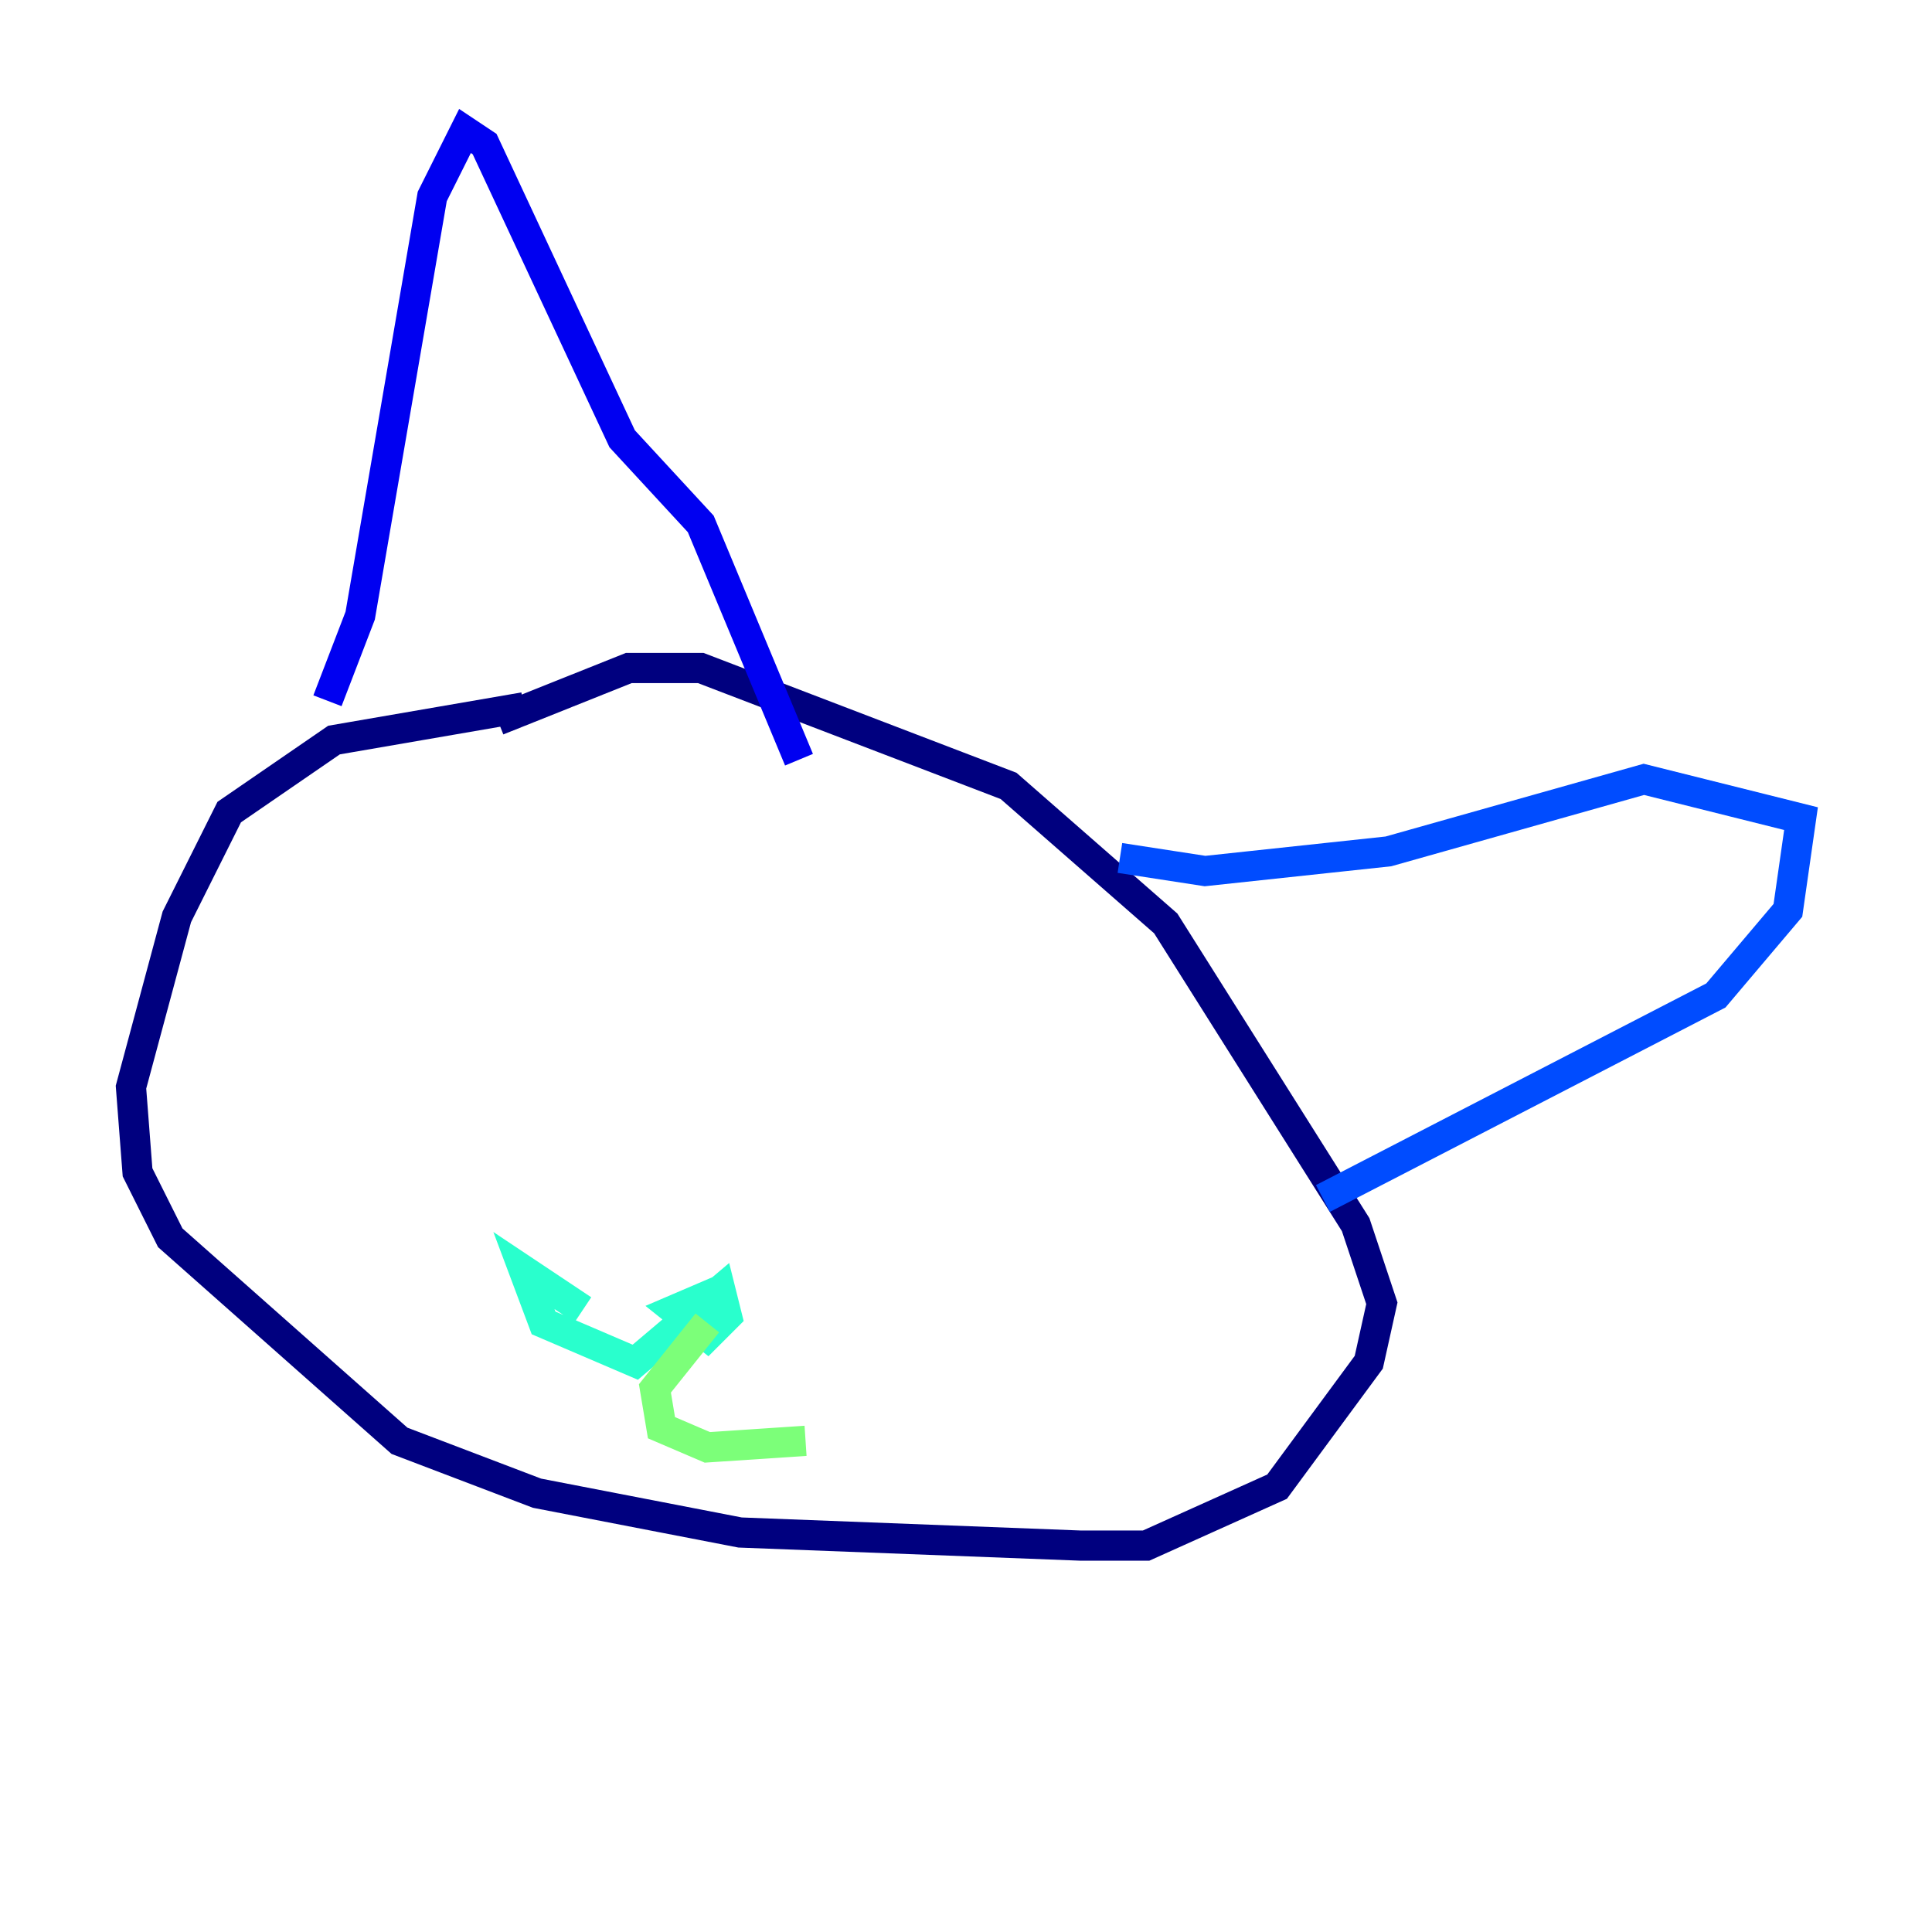 <?xml version="1.0" encoding="utf-8" ?>
<svg baseProfile="tiny" height="128" version="1.2" viewBox="0,0,128,128" width="128" xmlns="http://www.w3.org/2000/svg" xmlns:ev="http://www.w3.org/2001/xml-events" xmlns:xlink="http://www.w3.org/1999/xlink"><defs /><polyline fill="none" points="34.712,46.861 22.129,49.031 15.186,53.803 11.715,60.746 8.678,72.027 9.112,77.668 11.281,82.007 26.468,95.458 35.58,98.929 49.031,101.532 71.593,102.4 75.932,102.4 84.61,98.495 90.685,90.251 91.552,86.346 89.817,81.139 77.234,61.18 66.82,52.068 46.427,44.258 41.654,44.258 32.976,47.729" stroke="#00007f" stroke-width="2" /><polyline fill="none" points="21.695,46.427 23.864,40.786 28.637,13.017 30.807,8.678 32.108,9.546 41.22,29.071 46.427,34.712 52.936,50.332" stroke="#0000f1" stroke-width="2" /><polyline fill="none" points="74.197,56.841 79.837,57.709 91.986,56.407 108.909,51.634 119.322,54.237 118.454,60.312 113.681,65.953 87.647,79.403" stroke="#004cff" stroke-width="2" /><polyline fill="none" points="47.729,84.61 47.729,84.61" stroke="#00b0ff" stroke-width="2" /><polyline fill="none" points="47.729,85.478 44.691,86.78 46.861,88.515 48.163,87.214 47.729,85.478 42.088,90.251 36.014,87.647 34.712,84.176 38.617,86.78" stroke="#29ffcd" stroke-width="2" /><polyline fill="none" points="46.861,87.647 43.39,91.986 43.824,94.59 46.861,95.891 53.37,95.458" stroke="#7cff79" stroke-width="2" /><polyline fill="none" points="62.481,71.159 62.481,71.159" stroke="#cdff29" stroke-width="2" /><polyline fill="none" points="47.729,64.217 47.729,64.217" stroke="#ffc400" stroke-width="2" /><polyline fill="none" points="51.634,65.953 51.634,65.953" stroke="#ff6700" stroke-width="2" /><polyline fill="none" points="63.349,70.291 63.349,70.291" stroke="#f10700" stroke-width="2" /><polyline fill="none" points="37.749,48.597 37.749,48.597" stroke="#7f0000" stroke-width="2" /></svg>